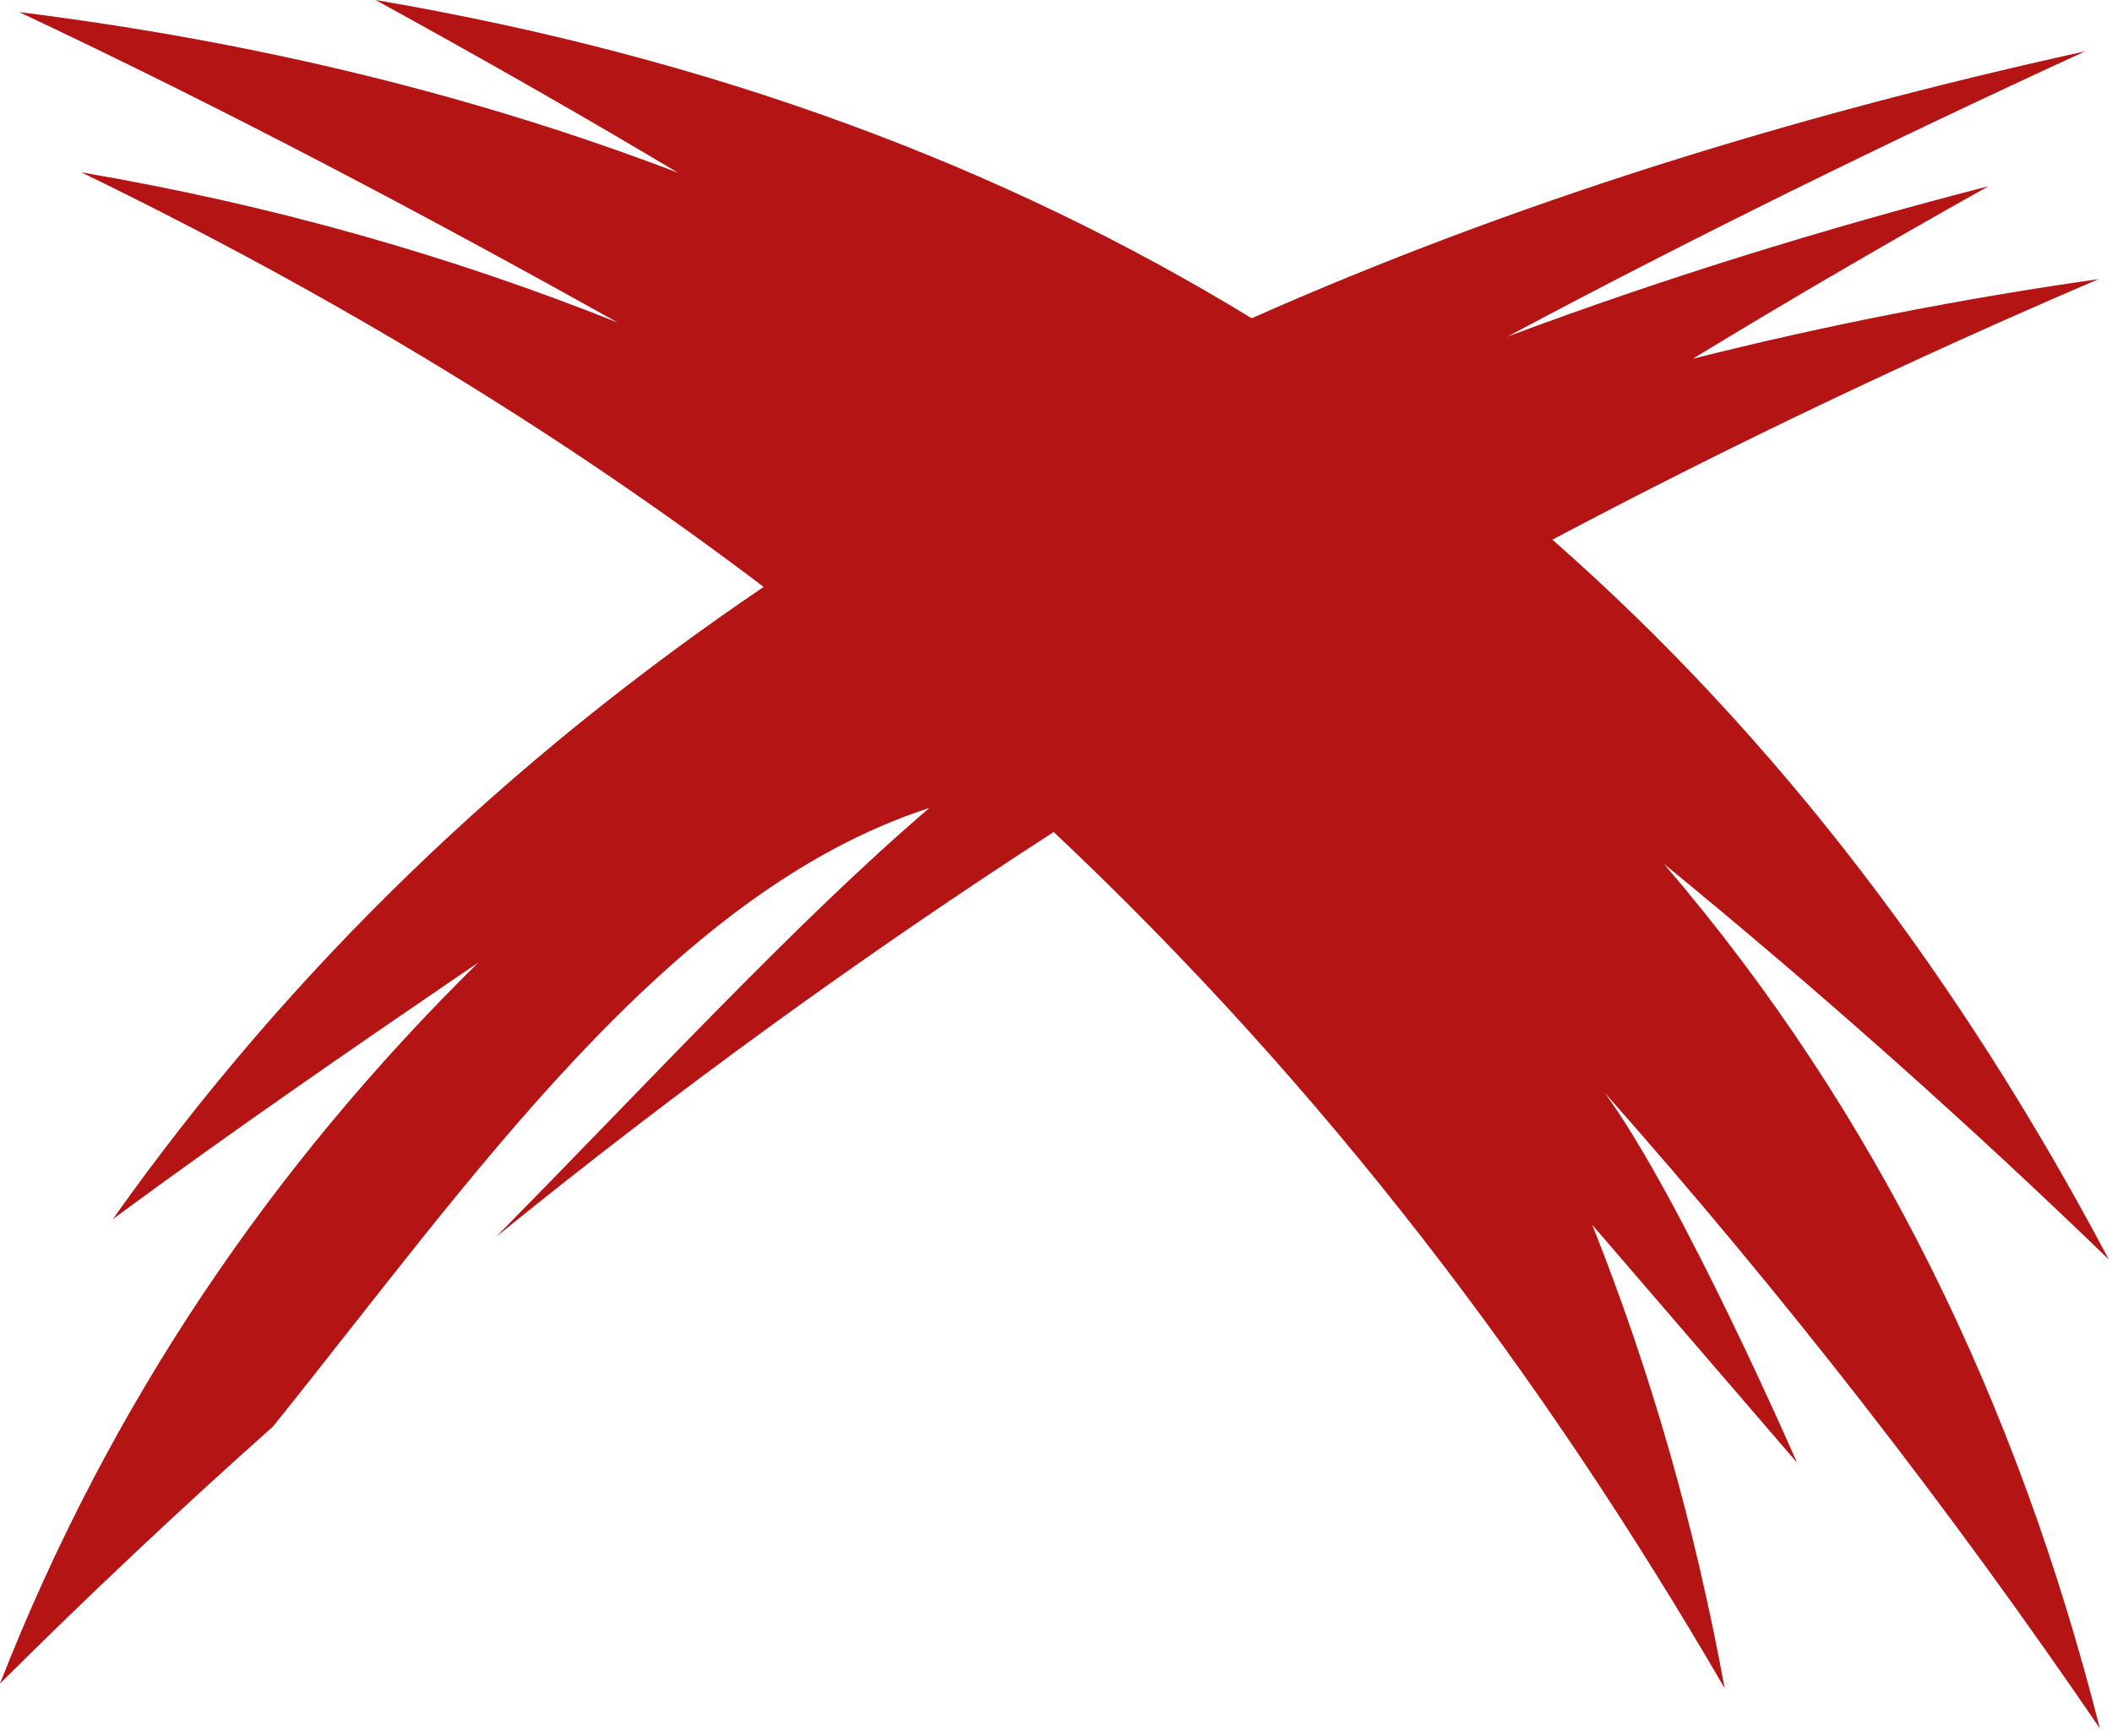 <svg width="275" height="226" viewBox="0 0 275 226" fill="none" xmlns="http://www.w3.org/2000/svg">
<path d="M48.904 0C62.192 7.3 75.375 14.78 88.267 22.486C62.396 12.61 33.998 5.509 2.496 1.573C29.31 14.202 55.092 27.843 80.421 41.996C59.058 33.473 35.93 26.767 10.594 22.442C44.024 38.665 73.395 56.693 99.432 76.422C66.506 98.738 37.953 125.911 14.694 158.743C30.261 147.262 46.225 136.271 62.279 125.336C35.453 151.738 14.269 182.768 0 219.222C11.691 207.585 23.536 196.438 35.547 185.75C61.215 153.852 86.978 116.217 121.023 105.201C104.02 119.715 84.64 140.727 64.606 161.043C88.143 141.93 112.318 124.431 137.196 108.336C172.567 141.653 200.795 178.941 224.56 219.823C220.691 198.65 214.916 178.52 207.316 159.48L233.986 190.454C233.986 190.454 219.035 156.096 208.915 142.249C232.32 168.675 253.824 196.334 273.416 225.06C262.693 182.779 244.411 144.817 216.63 112.462C236.81 128.972 256.145 146.168 274.586 164.003C255.44 127.854 231.628 96.182 202.133 70.271C225.23 58.036 248.92 46.766 273.257 36.343C255.402 38.889 237.757 42.351 220.426 46.71C232.965 39.066 245.927 31.526 258.912 24.248C237.1 29.877 216.057 36.431 196.284 43.831C220.785 30.752 245.851 18.465 271.509 6.68H271.507C232.765 15.213 196.382 26.621 162.981 41.443C130.656 21.69 92.921 7.512 48.905 0L48.904 0Z" fill="#B41414"/>
</svg>
